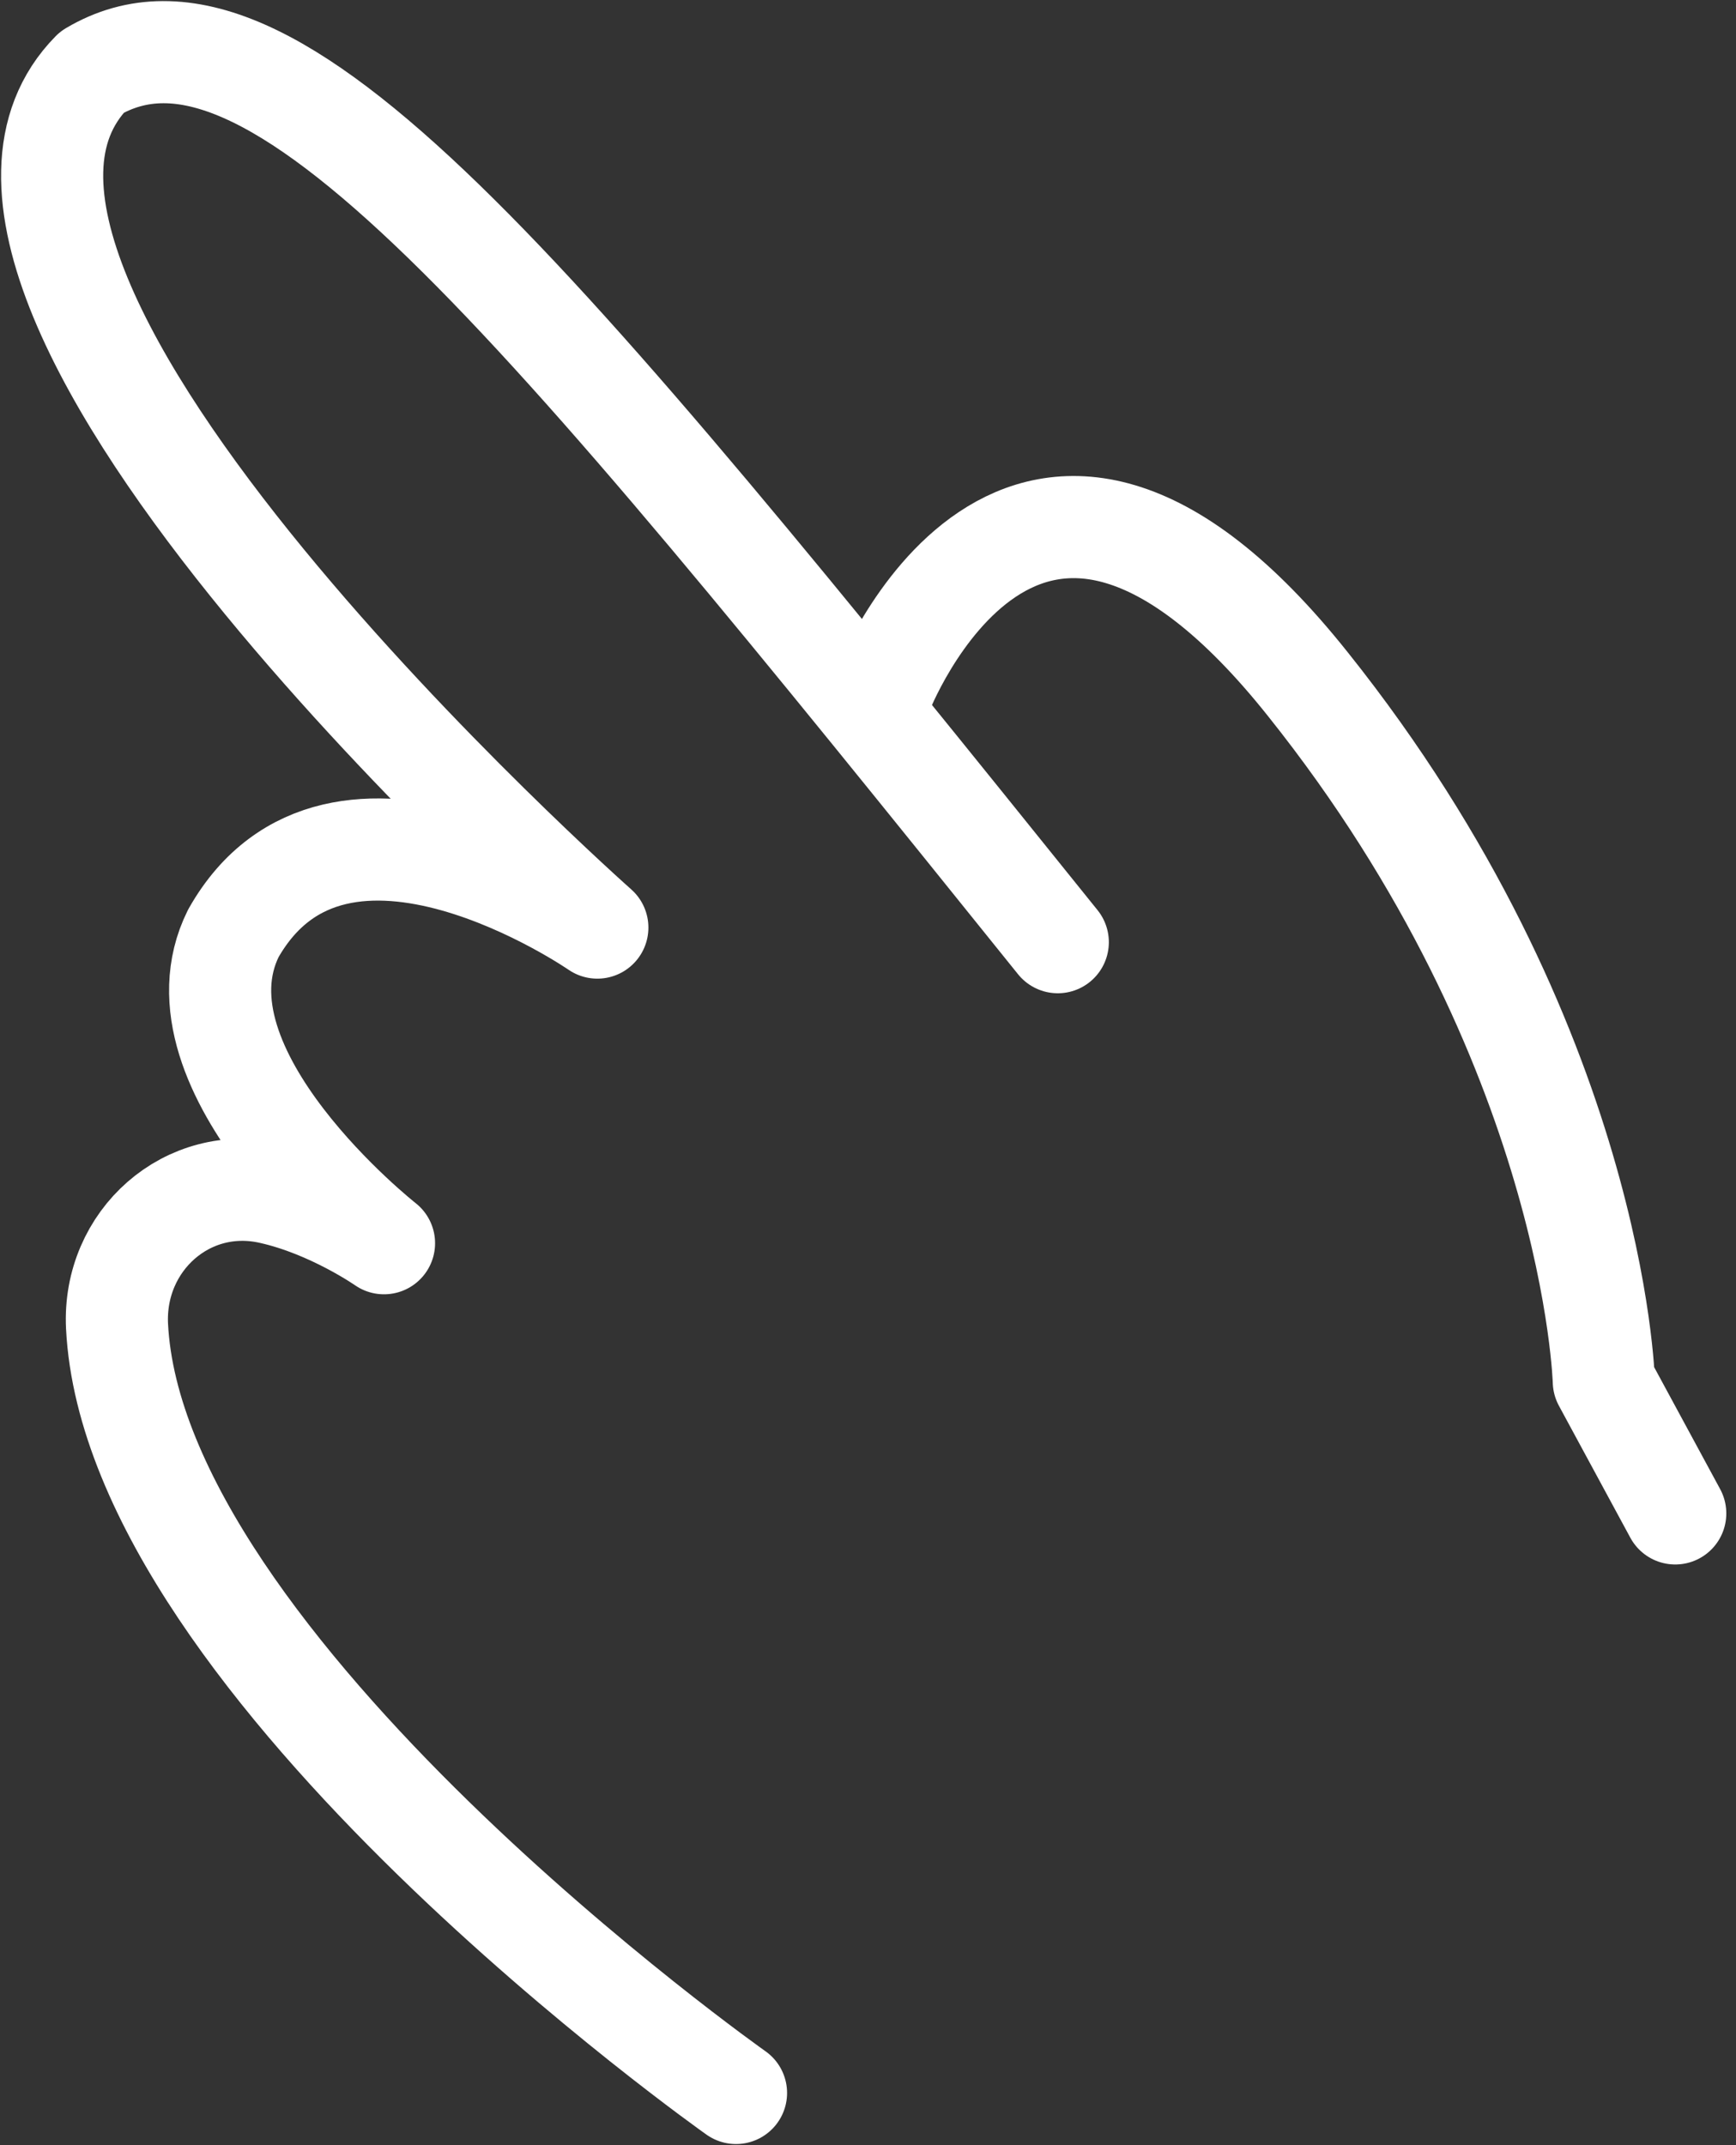 <svg width="34" height="42" viewBox="0 0 34 42" fill="none" xmlns="http://www.w3.org/2000/svg">
<rect x="0" y="0" width="34" height="42" fill="#333333" stroke="none"/>
<g id="Group">
<path id="Vector" d="M20.717 18.447C10.381 5.609 5.295 -0.662 1.802 1.411C-2.396 5.68 11.699 18.161 11.699 18.161C11.699 18.161 6.623 14.648 4.57 18.274C3.232 20.97 7.521 24.341 7.521 24.341C7.521 24.341 6.5 23.626 5.315 23.36C3.671 22.982 2.21 24.29 2.292 25.965C2.629 32.665 14.415 40.978 14.415 40.978" stroke="white" stroke-width="2" stroke-linecap="round" stroke-linejoin="round"/>
<path id="Vector_2" d="M17.255 13.596C17.255 13.596 20.012 6.355 25.62 13.402C31.237 20.439 31.411 27.047 31.411 27.047L32.81 29.631" stroke="white" stroke-width="2" stroke-linecap="round" stroke-linejoin="round"/>
</g>
</svg>
